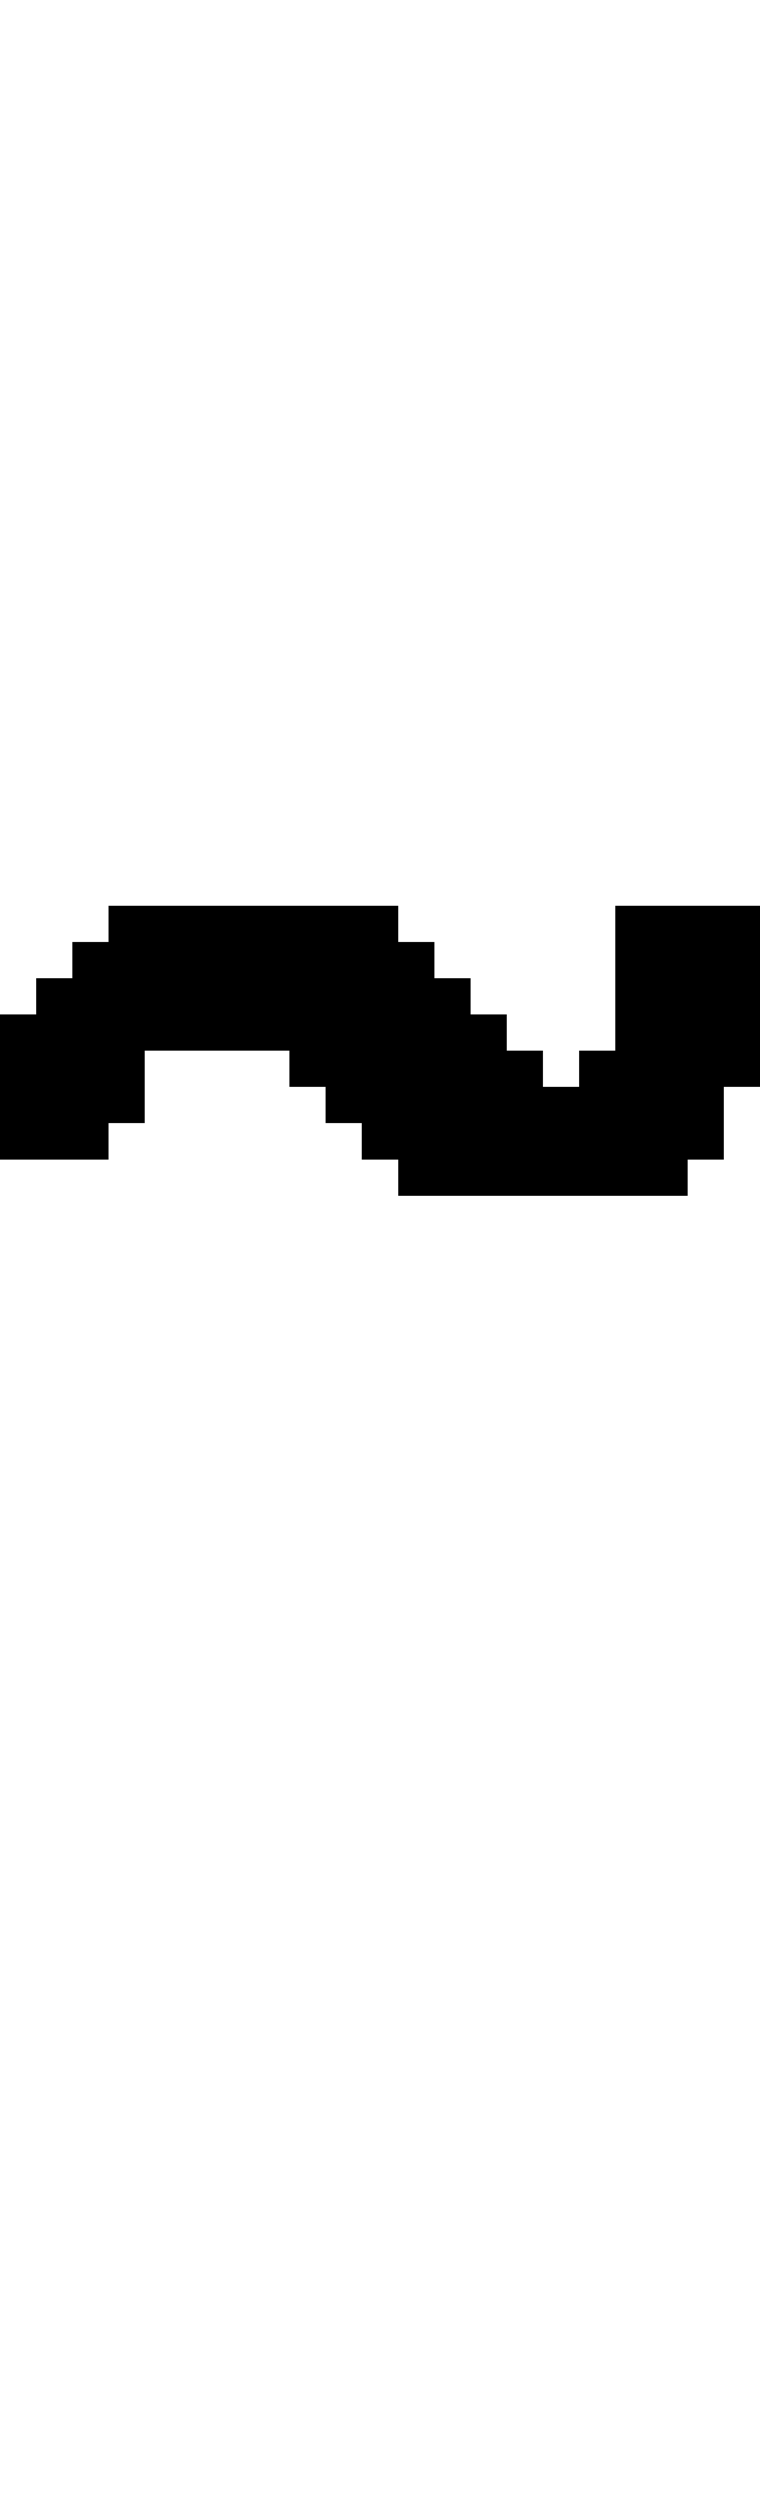 <svg xmlns="http://www.w3.org/2000/svg" width="21" height="69" viewBox="0 0 21 69" shape-rendering="crispEdges">
<rect x="3" y="25" width="8" height="1" fill="black"/>
<rect x="17" y="25" width="4" height="1" fill="black"/>
<rect x="2" y="26" width="10" height="1" fill="black"/>
<rect x="17" y="26" width="4" height="1" fill="black"/>
<rect x="1" y="27" width="12" height="1" fill="black"/>
<rect x="17" y="27" width="4" height="1" fill="black"/>
<rect x="0" y="28" width="14" height="1" fill="black"/>
<rect x="17" y="28" width="4" height="1" fill="black"/>
<rect x="0" y="29" width="4" height="1" fill="black"/>
<rect x="8" y="29" width="7" height="1" fill="black"/>
<rect x="16" y="29" width="5" height="1" fill="black"/>
<rect x="0" y="30" width="4" height="1" fill="black"/>
<rect x="9" y="30" width="11" height="1" fill="black"/>
<rect x="0" y="31" width="3" height="1" fill="black"/>
<rect x="10" y="31" width="10" height="1" fill="black"/>
<rect x="11" y="32" width="8" height="1" fill="black"/>
</svg>
